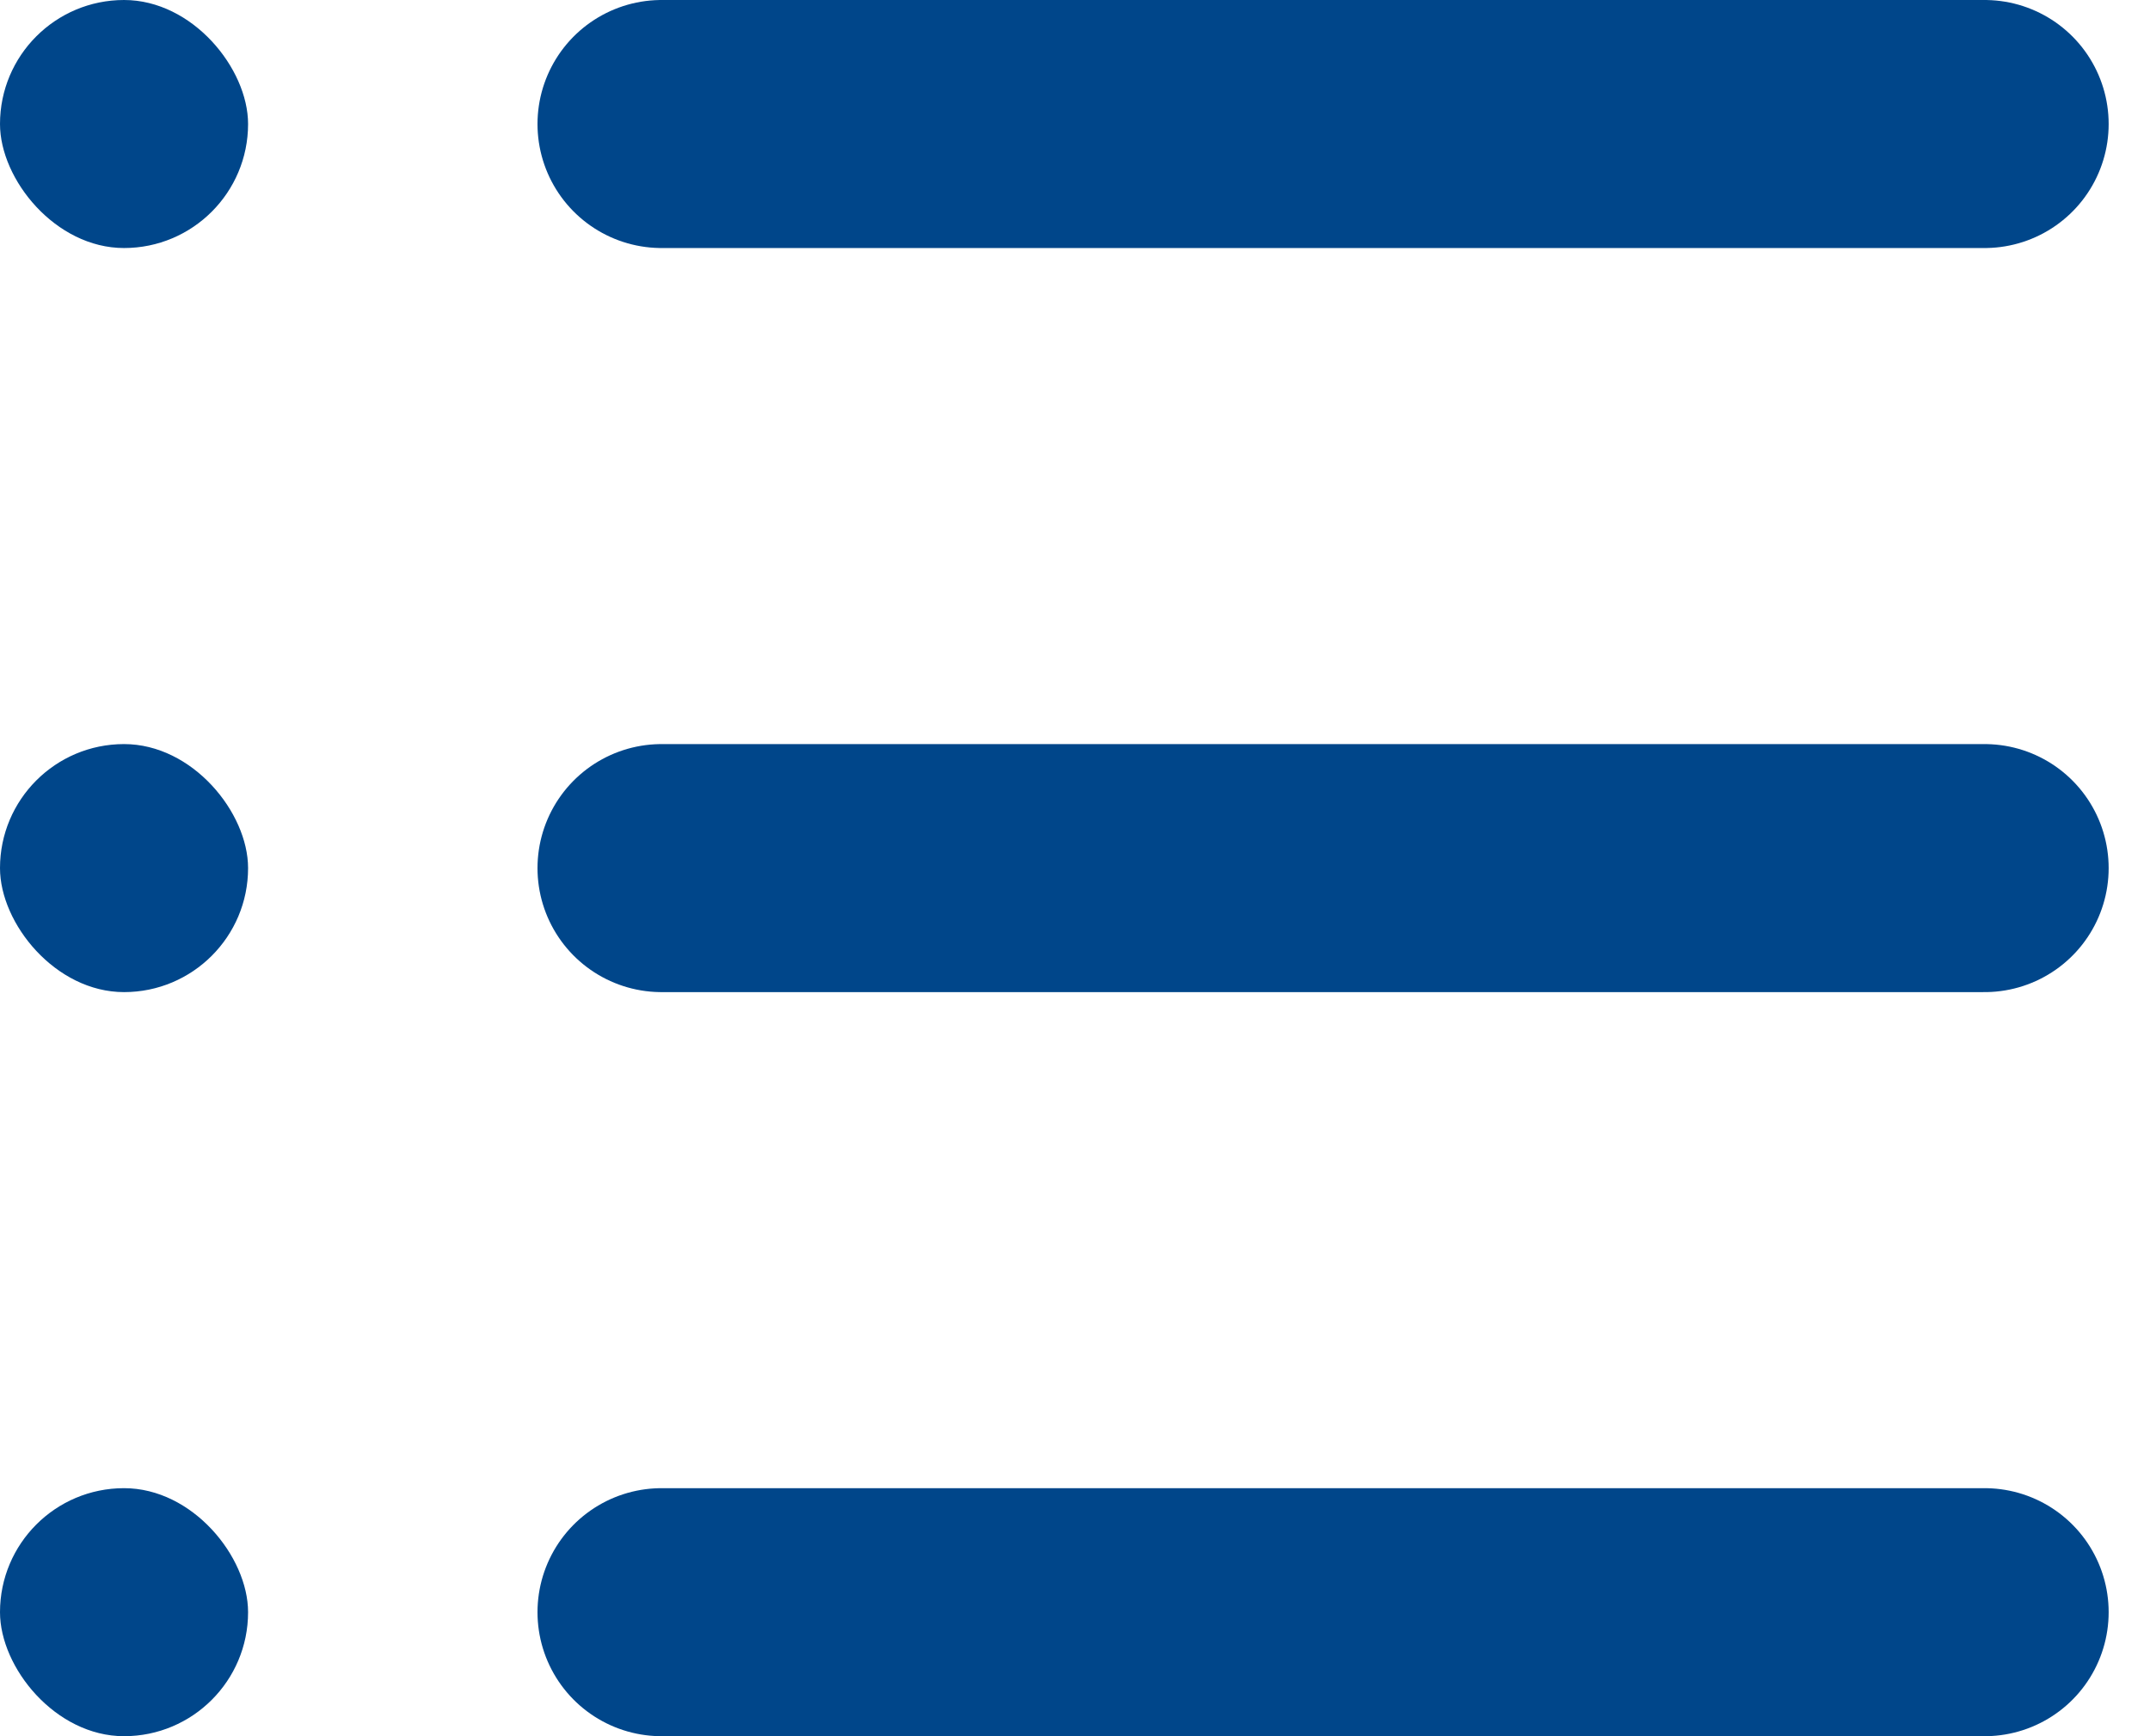 <svg width="26" height="21" viewBox="0 0 26 21" fill="none" xmlns="http://www.w3.org/2000/svg">
<rect width="3" height="3" rx="1.5" fill="#00468A"/>
<path d="M8 1.5H24" stroke="#00468A" stroke-width="3" stroke-linecap="round"/>
<rect y="9" width="3" height="3" rx="1.5" fill="#00468A"/>
<path d="M8 10.5H24" stroke="#00468A" stroke-width="3" stroke-linecap="round"/>
<rect y="18" width="3" height="3" rx="1.5" fill="#00468A"/>
<path d="M8 19.5H24" stroke="#00468A" stroke-width="3" stroke-linecap="round"/>
</svg>
